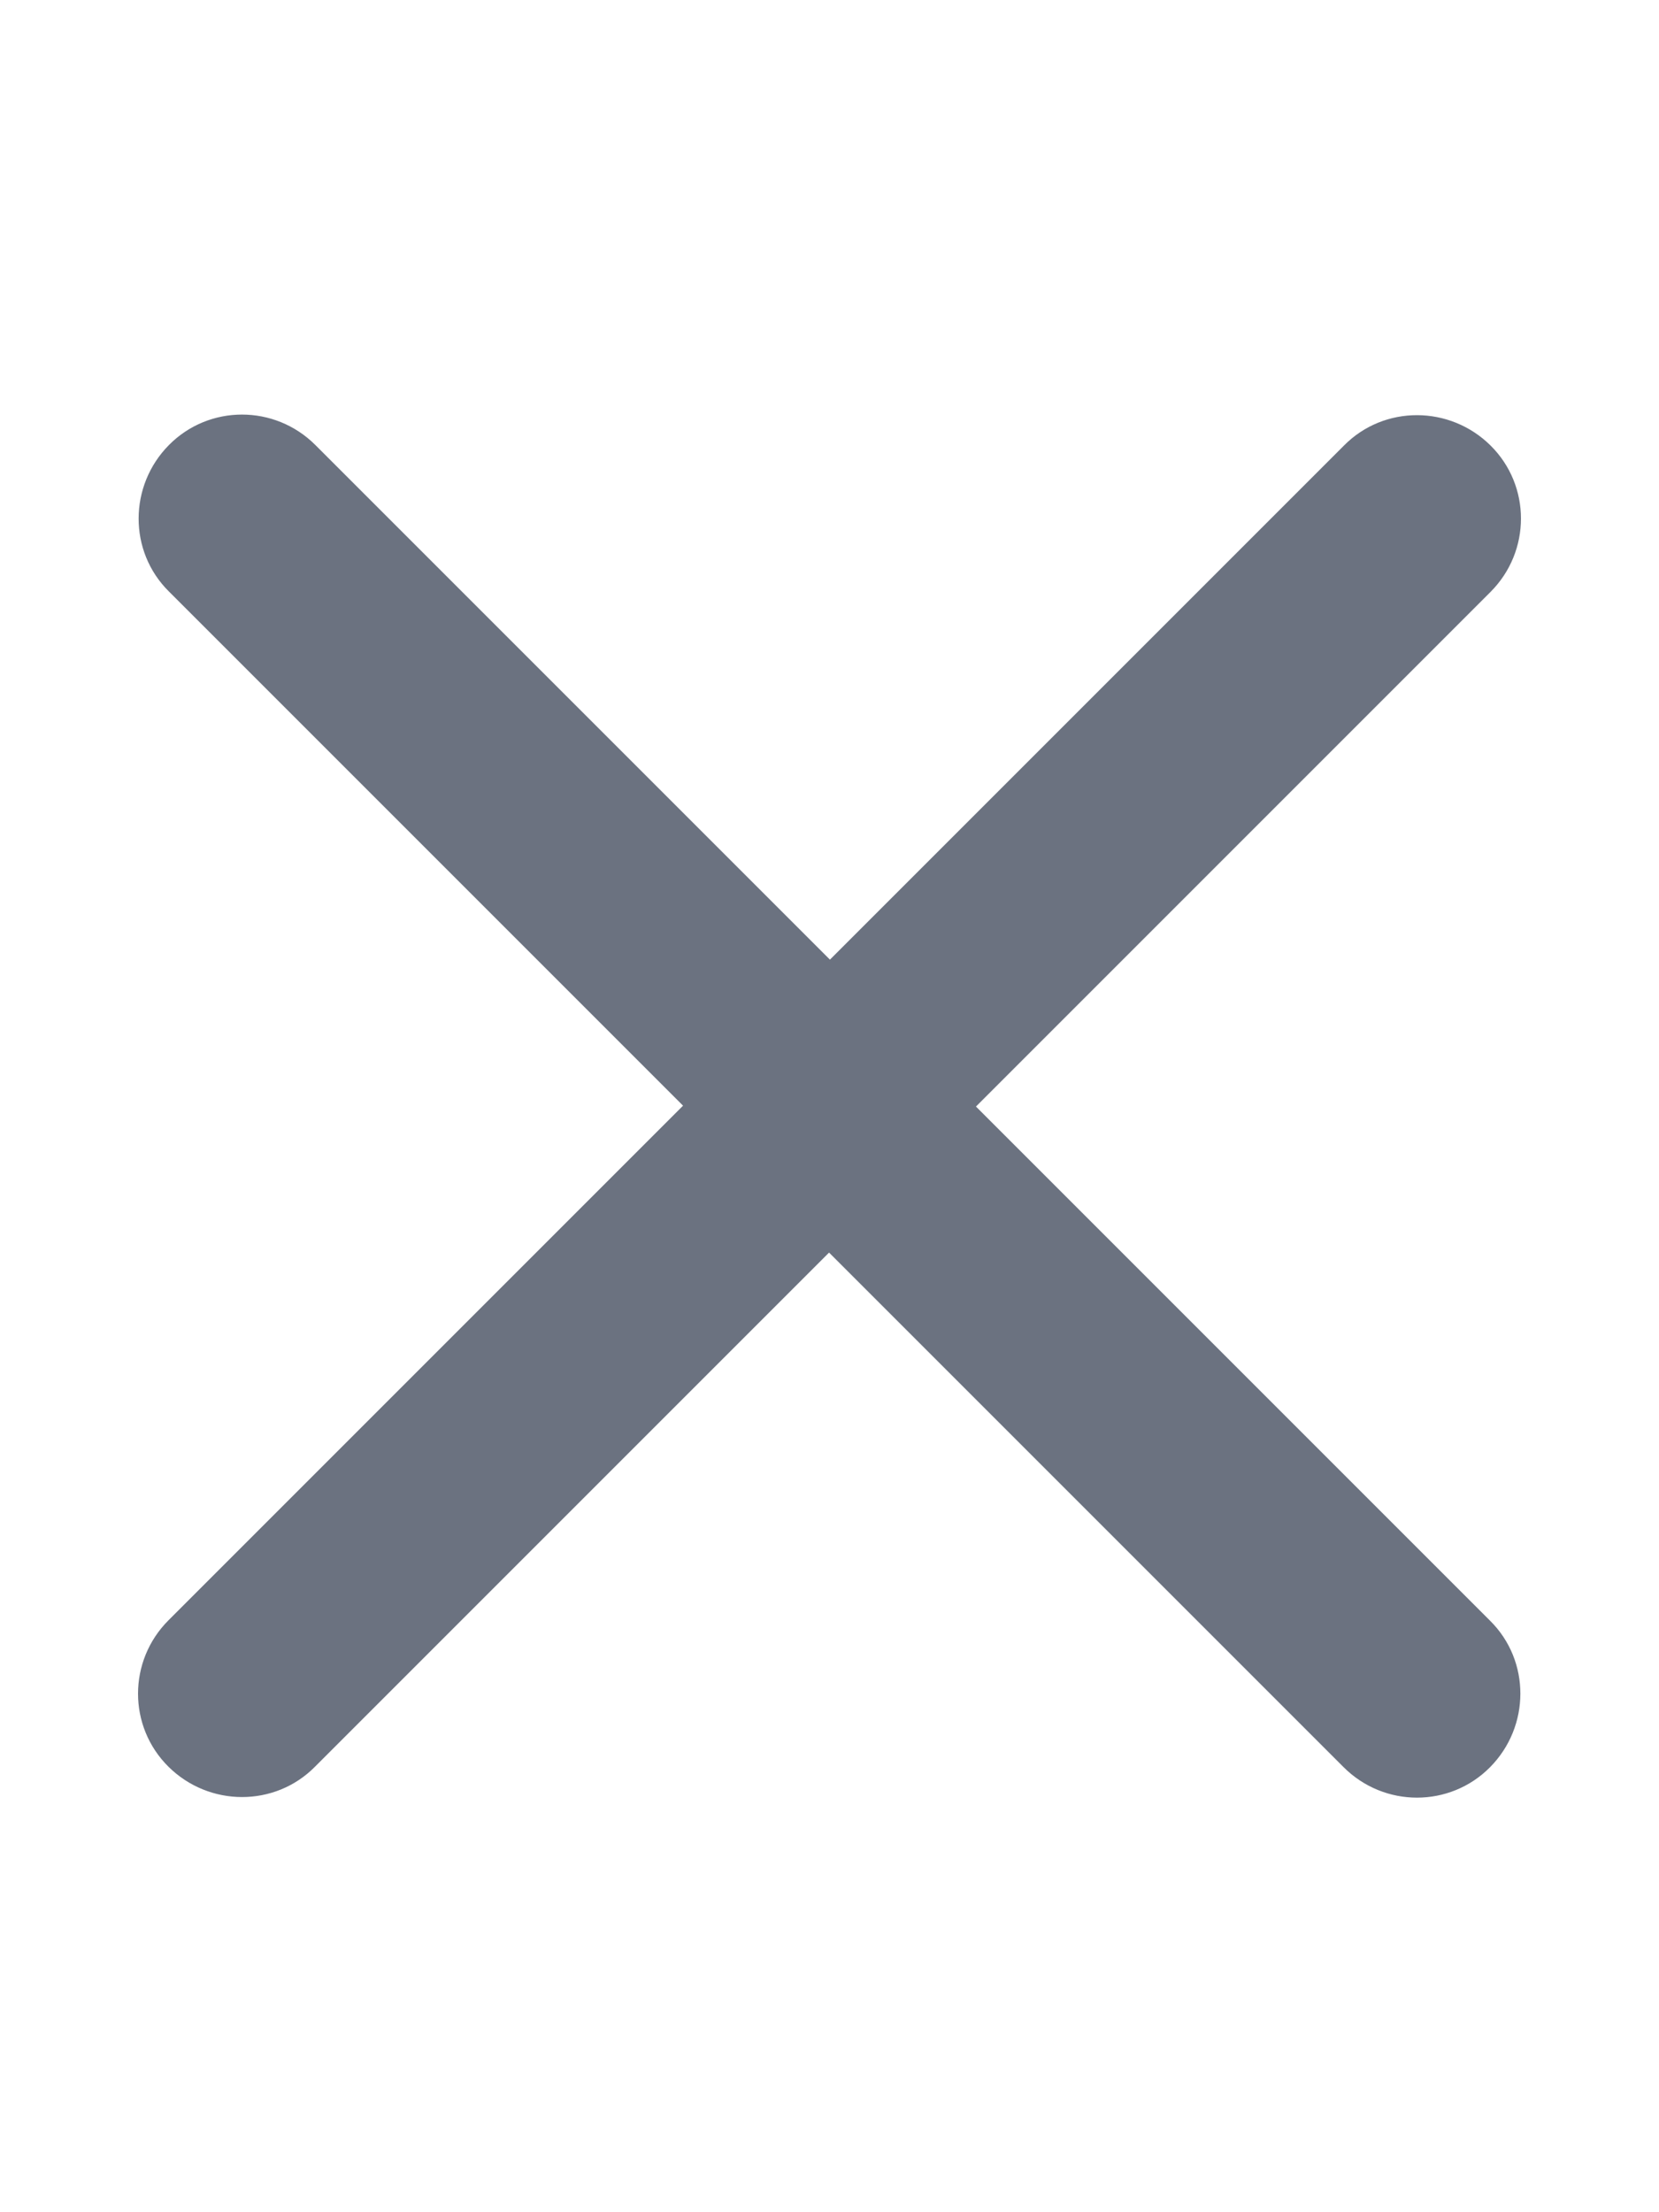 <svg xmlns="http://www.w3.org/2000/svg" viewBox="0 0 384 512" fill="#6b7280">
  <path
    d="M345 137c9.4-9.4 9.4-24.6 0-33.9s-24.6-9.4-33.9 0l-119 119L73 103c-9.4-9.4-24.6-9.4-33.9 0s-9.4 24.6 0 33.9l119 119L39 375c-9.4 9.4-9.4 24.6 0 33.9s24.6 9.4 33.9 0l119-119L311 409c9.4 9.4 24.6 9.4 33.9 0s9.4-24.6 0-33.9l-119-119L345 137z" />
</svg>